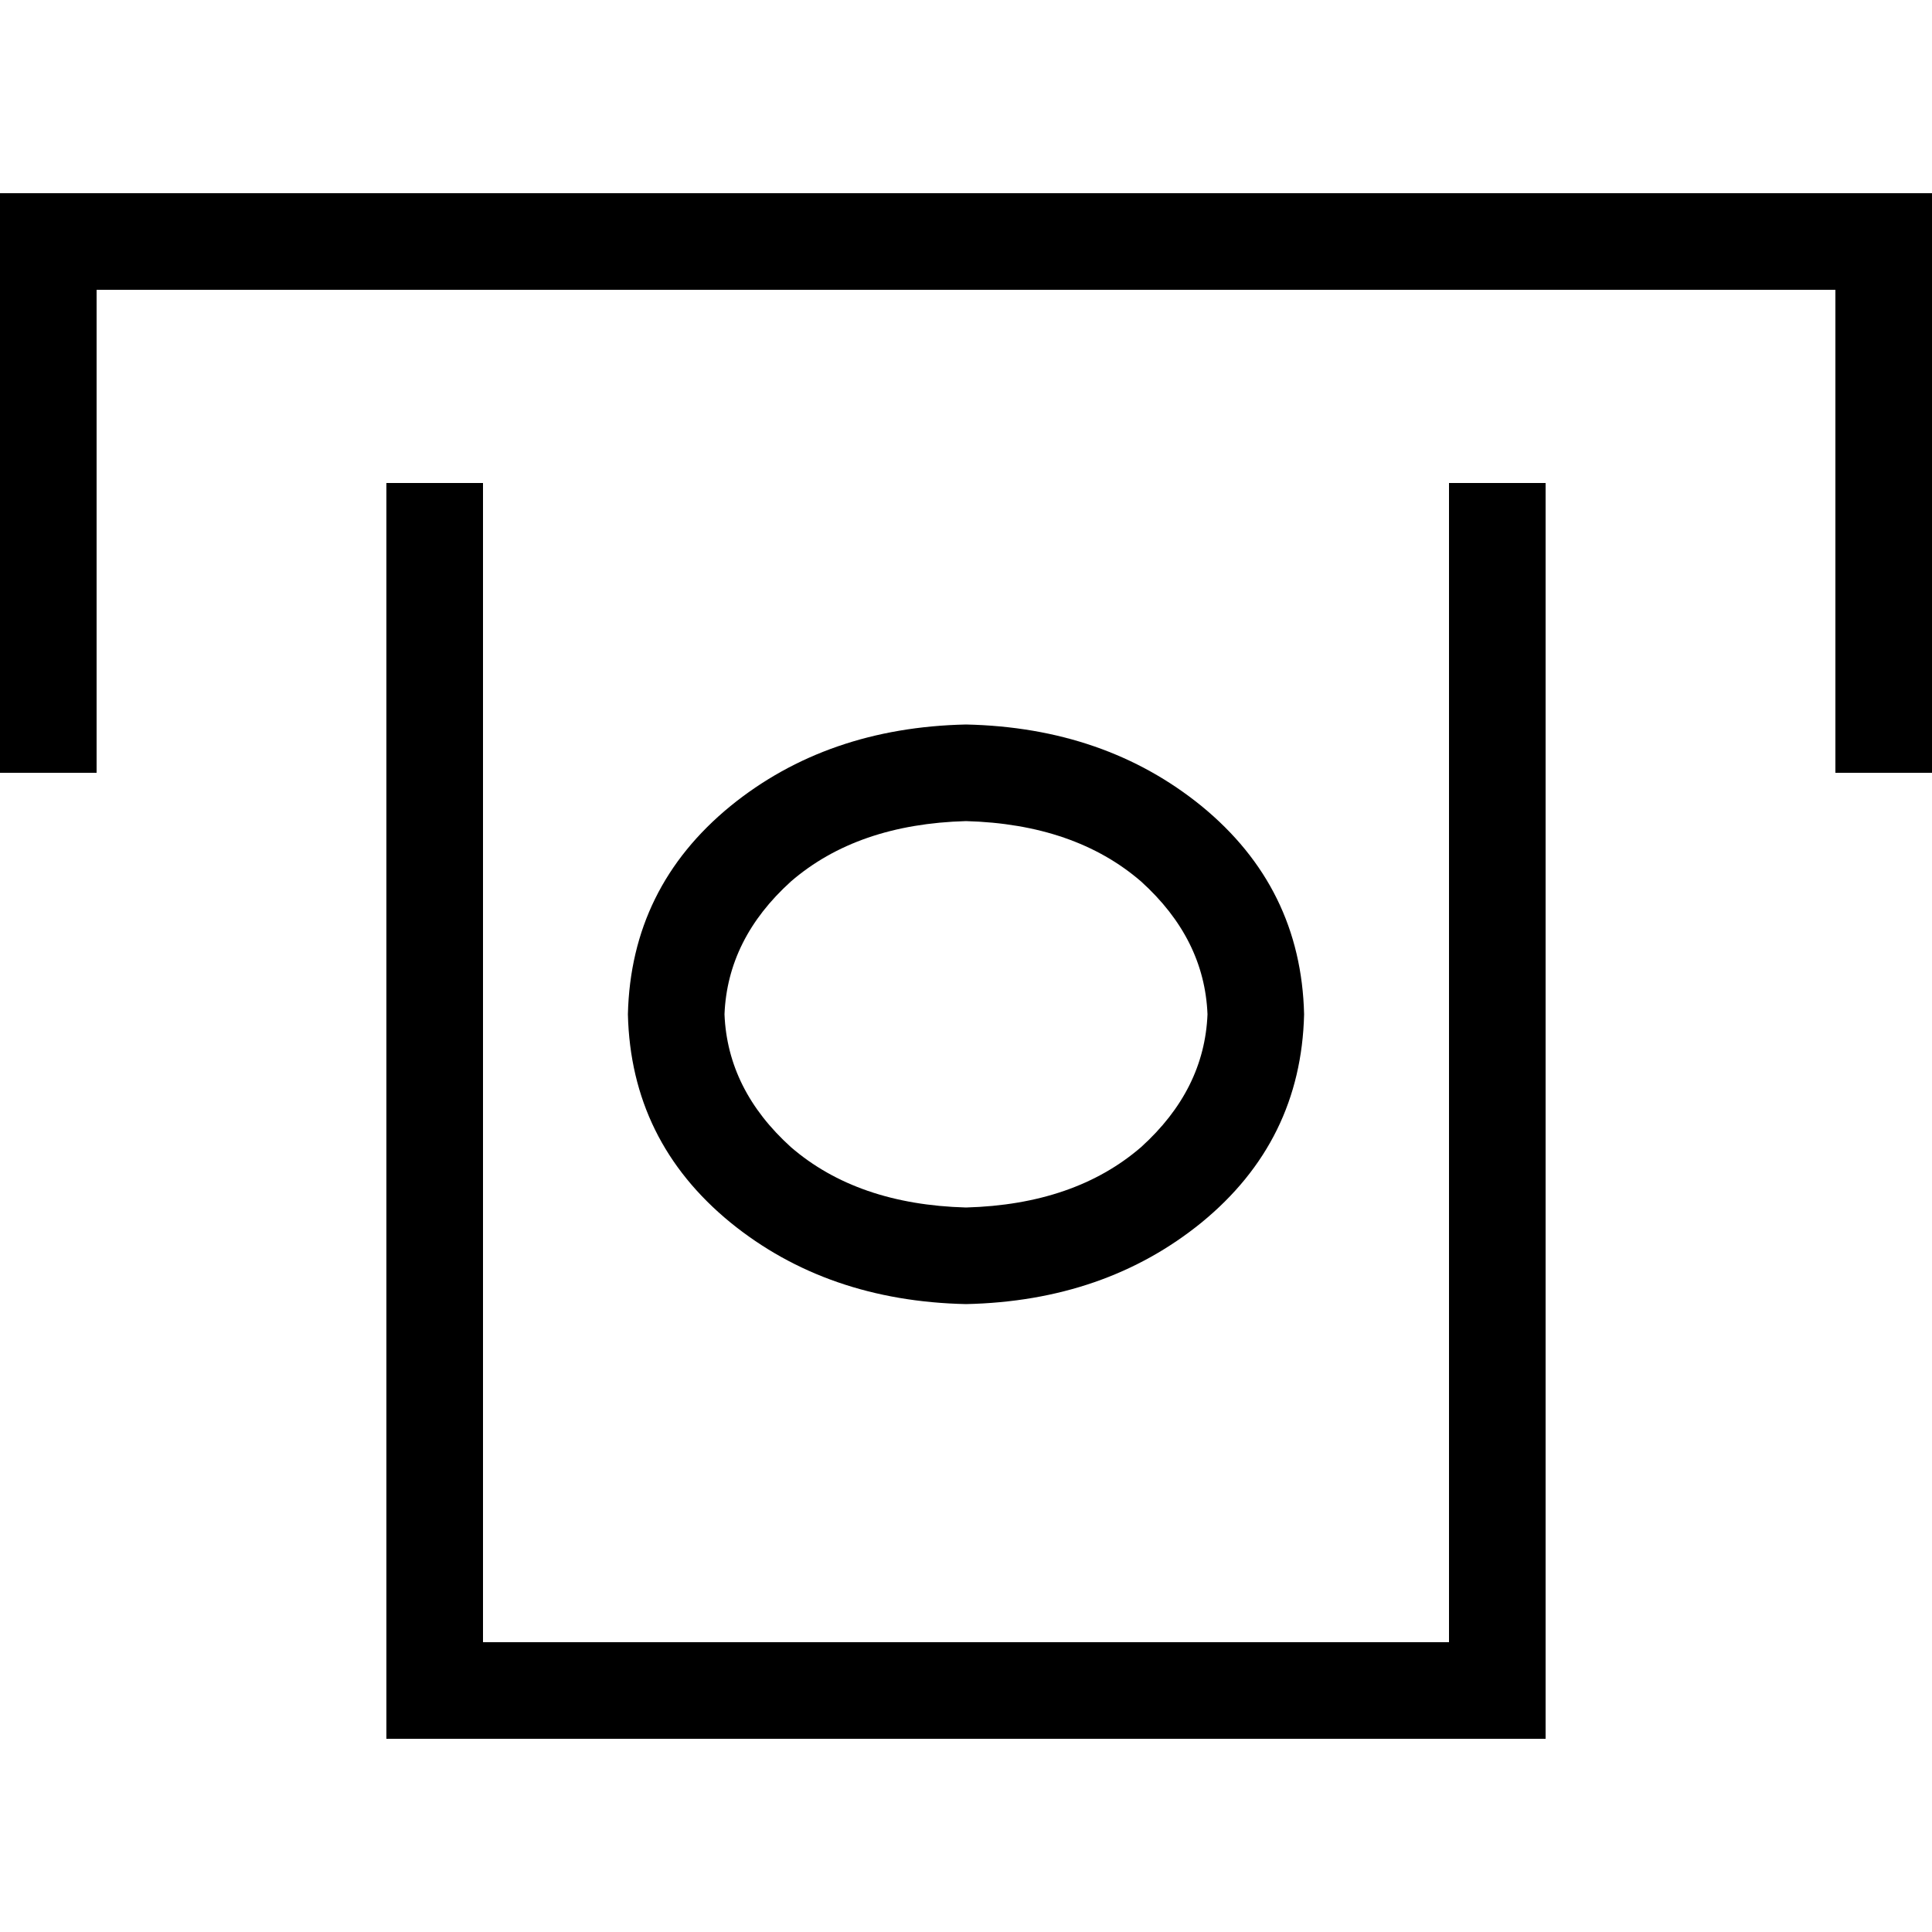 <svg xmlns="http://www.w3.org/2000/svg" viewBox="0 0 512 512">
  <path d="M 0 51.2 L 12.8 51.2 L 0 51.2 L 512 51.2 L 512 64 L 512 64 L 512 192 L 512 192 L 512 204.8 L 512 204.8 L 486.4 204.8 L 486.4 204.8 L 486.4 192 L 486.4 192 L 486.4 76.8 L 486.4 76.8 L 25.6 76.8 L 25.6 76.8 L 25.6 192 L 25.6 192 L 25.6 204.8 L 25.6 204.8 L 0 204.8 L 0 204.8 L 0 192 L 0 192 L 0 64 L 0 64 L 0 51.2 L 0 51.2 Z M 409.6 128 L 409.6 140.8 L 409.6 128 L 409.6 140.8 L 409.6 448 L 409.6 448 L 409.6 460.8 L 409.6 460.8 L 396.8 460.8 L 102.4 460.8 L 102.4 448 L 102.4 448 L 102.4 140.8 L 102.4 140.8 L 102.4 128 L 102.4 128 L 128 128 L 128 128 L 128 140.8 L 128 140.8 L 128 435.2 L 128 435.2 L 384 435.2 L 384 435.2 L 384 140.8 L 384 140.8 L 384 128 L 384 128 L 409.6 128 L 409.6 128 Z M 256 217.6 Q 227.2 218.4 209.6 233.6 L 209.6 233.6 L 209.6 233.6 Q 192.8 248.8 192 268.8 Q 192.8 288.8 209.6 304 Q 227.2 319.2 256 320 Q 284.8 319.2 302.4 304 Q 319.2 288.8 320 268.8 Q 319.2 248.8 302.4 233.6 Q 284.8 218.4 256 217.6 L 256 217.6 Z M 345.6 268.8 Q 344.8 302.4 318.4 324 L 318.4 324 L 318.4 324 Q 292.8 344.8 256 345.6 Q 219.2 344.8 193.6 324 Q 167.2 302.4 166.4 268.8 Q 167.2 235.2 193.6 213.6 Q 219.2 192.8 256 192 Q 292.8 192.8 318.4 213.6 Q 344.8 235.2 345.6 268.8 L 345.6 268.8 Z" />
</svg>